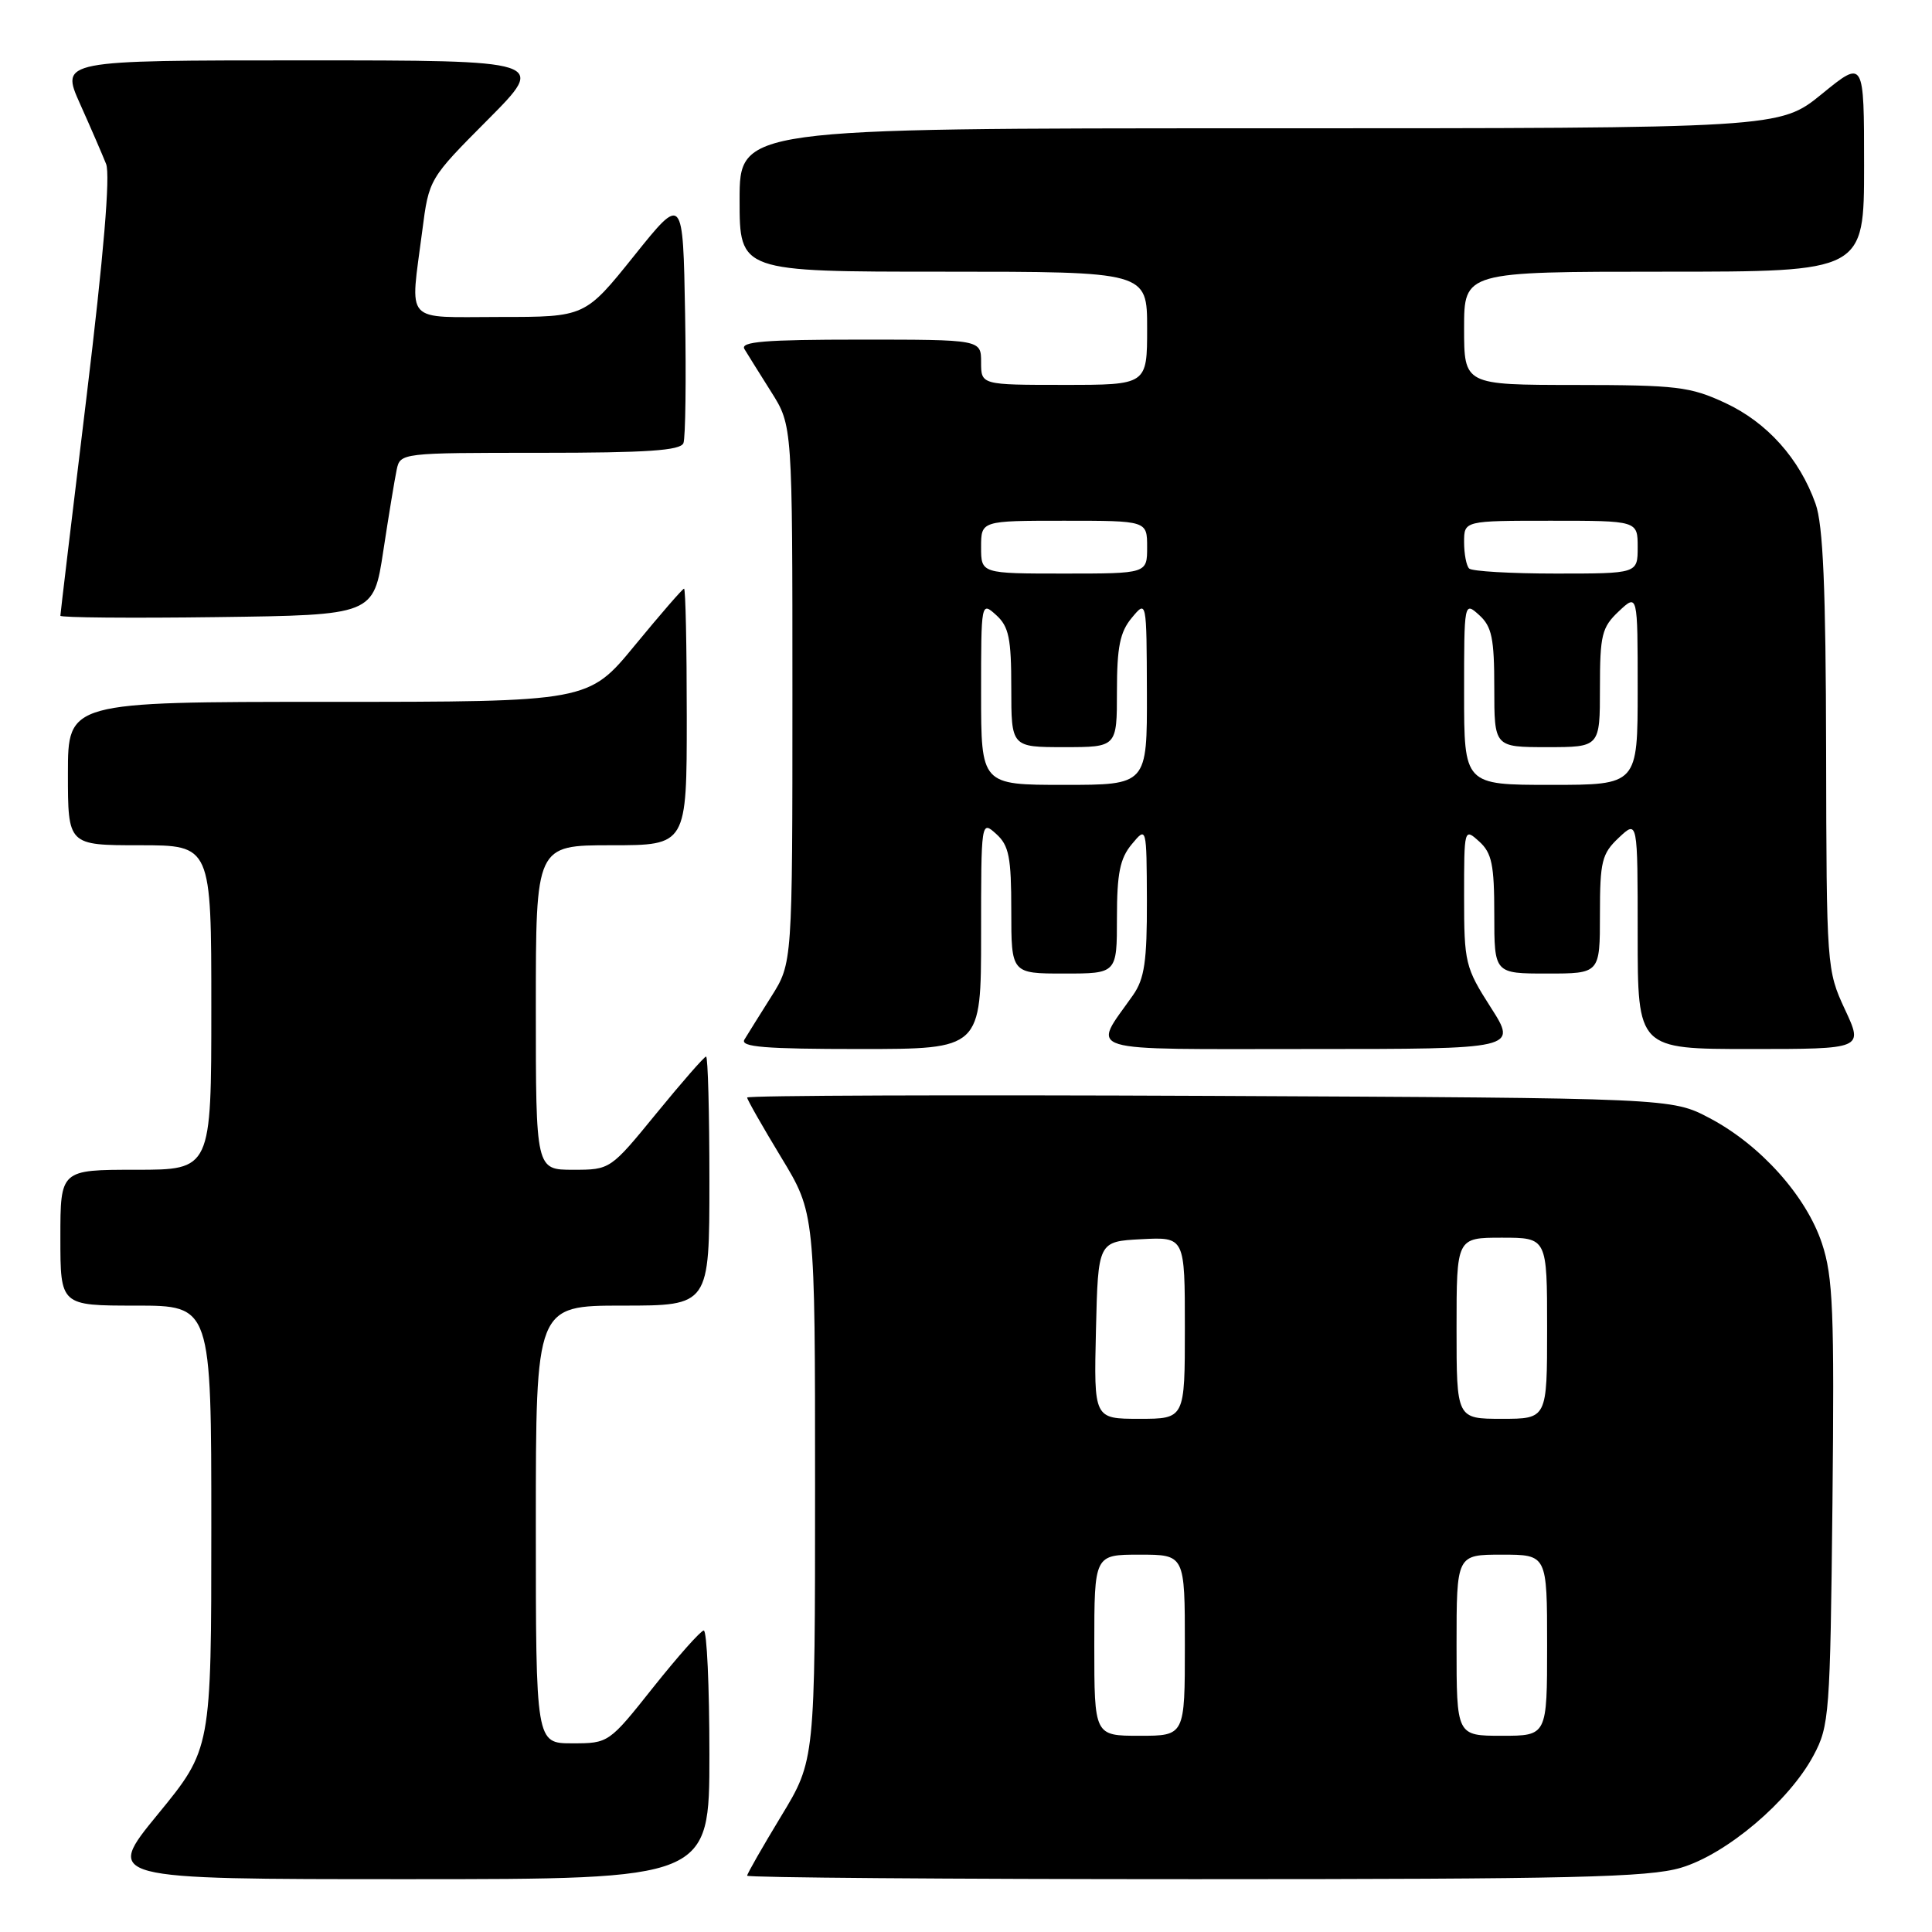 <?xml version="1.0" encoding="UTF-8" standalone="no"?>
<!DOCTYPE svg PUBLIC "-//W3C//DTD SVG 1.1//EN" "http://www.w3.org/Graphics/SVG/1.1/DTD/svg11.dtd" >
<svg xmlns="http://www.w3.org/2000/svg" xmlns:xlink="http://www.w3.org/1999/xlink" version="1.1" viewBox="0 0 256 256">
 <g >
 <path fill="currentColor"
d=" M 94.00 232.50 C 94.00 223.43 93.66 216.02 93.25 216.05 C 92.84 216.08 89.84 219.46 86.58 223.55 C 80.69 230.97 80.65 231.00 75.83 231.00 C 71.00 231.00 71.00 231.00 71.00 202.00 C 71.00 173.00 71.00 173.00 82.50 173.00 C 94.00 173.00 94.00 173.00 94.00 156.50 C 94.00 147.43 93.80 140.00 93.56 140.00 C 93.32 140.00 90.37 143.38 87.00 147.50 C 80.88 154.99 80.87 155.00 75.94 155.00 C 71.00 155.00 71.00 155.00 71.00 133.50 C 71.00 112.00 71.00 112.00 81.00 112.00 C 91.00 112.00 91.00 112.00 91.00 95.00 C 91.00 85.65 90.84 78.00 90.64 78.00 C 90.45 78.00 87.52 81.38 84.13 85.50 C 77.97 93.00 77.97 93.00 43.49 93.00 C 9.00 93.00 9.00 93.00 9.00 102.50 C 9.00 112.00 9.00 112.00 18.50 112.00 C 28.00 112.00 28.00 112.00 28.00 133.50 C 28.00 155.00 28.00 155.00 18.00 155.00 C 8.00 155.00 8.00 155.00 8.00 164.00 C 8.00 173.00 8.00 173.00 18.00 173.00 C 28.00 173.00 28.00 173.00 28.00 202.38 C 28.00 231.75 28.00 231.75 20.93 240.38 C 13.86 249.00 13.86 249.00 53.93 249.00 C 94.00 249.00 94.00 249.00 94.00 232.50 Z  M 222.72 247.49 C 228.76 245.70 237.06 238.68 240.30 232.61 C 242.40 228.69 242.51 227.17 242.81 199.18 C 243.07 173.75 242.89 169.18 241.42 164.76 C 239.33 158.47 233.27 151.71 226.54 148.16 C 221.50 145.50 221.50 145.50 160.25 145.21 C 126.56 145.06 99.00 145.15 99.00 145.43 C 99.00 145.70 101.03 149.26 103.50 153.34 C 108.00 160.75 108.00 160.75 108.00 197.00 C 108.00 233.25 108.00 233.25 103.50 240.66 C 101.03 244.74 99.00 248.28 99.00 248.54 C 99.00 248.79 125.69 249.00 158.32 249.00 C 208.31 249.00 218.44 248.76 222.72 247.49 Z  M 130.00 123.85 C 130.00 108.75 130.01 108.70 132.00 110.50 C 133.70 112.03 134.00 113.58 134.00 120.65 C 134.00 129.00 134.00 129.00 141.00 129.00 C 148.00 129.00 148.00 129.00 148.00 121.61 C 148.00 115.73 148.40 113.74 149.97 111.86 C 151.93 109.50 151.93 109.50 151.97 119.35 C 151.99 127.36 151.65 129.69 150.14 131.85 C 144.70 139.62 142.69 139.00 173.50 139.00 C 201.06 139.00 201.06 139.00 197.53 133.48 C 194.15 128.20 194.00 127.57 194.00 118.83 C 194.00 109.75 194.01 109.70 196.00 111.50 C 197.68 113.02 198.00 114.58 198.00 121.15 C 198.00 129.00 198.00 129.00 205.00 129.00 C 212.00 129.00 212.00 129.00 212.00 121.17 C 212.00 114.12 212.25 113.12 214.50 111.00 C 217.00 108.65 217.00 108.65 217.00 123.83 C 217.00 139.00 217.00 139.00 231.95 139.00 C 246.91 139.00 246.91 139.00 244.46 133.75 C 242.05 128.57 242.02 128.10 241.97 99.50 C 241.93 77.92 241.57 69.54 240.57 66.75 C 238.44 60.76 234.15 55.98 228.62 53.40 C 223.96 51.23 222.18 51.02 208.75 51.01 C 194.00 51.00 194.00 51.00 194.00 43.50 C 194.00 36.00 194.00 36.00 220.50 36.00 C 247.00 36.00 247.00 36.00 247.00 21.95 C 247.00 7.89 247.00 7.89 241.41 12.45 C 235.82 17.00 235.82 17.00 166.91 17.00 C 98.00 17.00 98.00 17.00 98.00 26.50 C 98.00 36.00 98.00 36.00 125.00 36.00 C 152.00 36.00 152.00 36.00 152.00 43.50 C 152.00 51.00 152.00 51.00 141.00 51.00 C 130.00 51.00 130.00 51.00 130.00 48.00 C 130.00 45.00 130.00 45.00 113.94 45.00 C 101.36 45.00 98.05 45.27 98.64 46.25 C 99.05 46.94 100.66 49.50 102.20 51.95 C 105.00 56.39 105.00 56.39 105.00 92.00 C 105.00 127.61 105.00 127.61 102.20 132.05 C 100.66 134.50 99.05 137.06 98.64 137.75 C 98.05 138.73 101.36 139.00 113.94 139.00 C 130.00 139.00 130.00 139.00 130.00 123.85 Z  M 50.79 73.00 C 51.50 68.33 52.30 63.49 52.56 62.25 C 53.03 60.01 53.16 60.00 71.55 60.00 C 85.75 60.00 90.18 59.70 90.56 58.71 C 90.83 58.00 90.93 50.31 90.78 41.62 C 90.50 25.81 90.50 25.81 84.01 33.91 C 77.52 42.00 77.52 42.00 66.26 42.00 C 53.34 42.00 54.34 43.11 55.95 30.60 C 56.84 23.70 56.84 23.70 64.65 15.85 C 72.45 8.00 72.45 8.00 40.24 8.00 C 8.03 8.00 8.03 8.00 10.60 13.75 C 12.02 16.91 13.57 20.50 14.06 21.73 C 14.63 23.19 13.74 33.80 11.47 52.55 C 9.56 68.28 8.00 81.35 8.00 81.59 C 8.00 81.84 17.34 81.92 28.75 81.77 C 49.50 81.50 49.50 81.50 50.79 73.00 Z  M 145.00 218.00 C 145.00 206.00 145.00 206.00 151.00 206.00 C 157.00 206.00 157.00 206.00 157.00 218.00 C 157.00 230.00 157.00 230.00 151.00 230.00 C 145.00 230.00 145.00 230.00 145.00 218.00 Z  M 193.00 218.00 C 193.00 206.00 193.00 206.00 199.00 206.00 C 205.00 206.00 205.00 206.00 205.00 218.00 C 205.00 230.00 205.00 230.00 199.00 230.00 C 193.00 230.00 193.00 230.00 193.00 218.00 Z  M 145.22 176.25 C 145.50 164.50 145.50 164.50 151.25 164.20 C 157.00 163.90 157.00 163.90 157.00 175.95 C 157.00 188.00 157.00 188.00 150.97 188.00 C 144.94 188.00 144.94 188.00 145.22 176.25 Z  M 193.00 176.00 C 193.00 164.00 193.00 164.00 199.00 164.00 C 205.00 164.00 205.00 164.00 205.00 176.00 C 205.00 188.00 205.00 188.00 199.00 188.00 C 193.00 188.00 193.00 188.00 193.00 176.00 Z  M 130.00 91.85 C 130.00 79.75 130.01 79.70 132.00 81.50 C 133.68 83.02 134.00 84.58 134.00 91.15 C 134.00 99.00 134.00 99.00 141.00 99.00 C 148.00 99.00 148.00 99.00 148.00 91.61 C 148.00 85.73 148.40 83.74 149.97 81.86 C 151.93 79.50 151.93 79.50 151.97 91.75 C 152.00 104.00 152.00 104.00 141.00 104.00 C 130.00 104.00 130.00 104.00 130.00 91.85 Z  M 194.00 91.85 C 194.00 79.75 194.01 79.70 196.00 81.50 C 197.68 83.02 198.00 84.58 198.00 91.15 C 198.00 99.00 198.00 99.00 205.00 99.00 C 212.00 99.00 212.00 99.00 212.00 91.17 C 212.00 84.12 212.25 83.12 214.50 81.00 C 217.00 78.65 217.00 78.65 217.00 91.33 C 217.00 104.00 217.00 104.00 205.50 104.00 C 194.00 104.00 194.00 104.00 194.00 91.85 Z  M 130.00 72.50 C 130.00 69.00 130.00 69.00 141.00 69.00 C 152.00 69.00 152.00 69.00 152.00 72.50 C 152.00 76.00 152.00 76.00 141.00 76.00 C 130.00 76.00 130.00 76.00 130.00 72.50 Z  M 194.67 75.33 C 194.30 74.97 194.00 73.39 194.00 71.83 C 194.00 69.00 194.00 69.00 205.50 69.00 C 217.00 69.00 217.00 69.00 217.00 72.50 C 217.00 76.00 217.00 76.00 206.17 76.00 C 200.21 76.00 195.03 75.70 194.67 75.33 Z "/>
</g>
</svg>